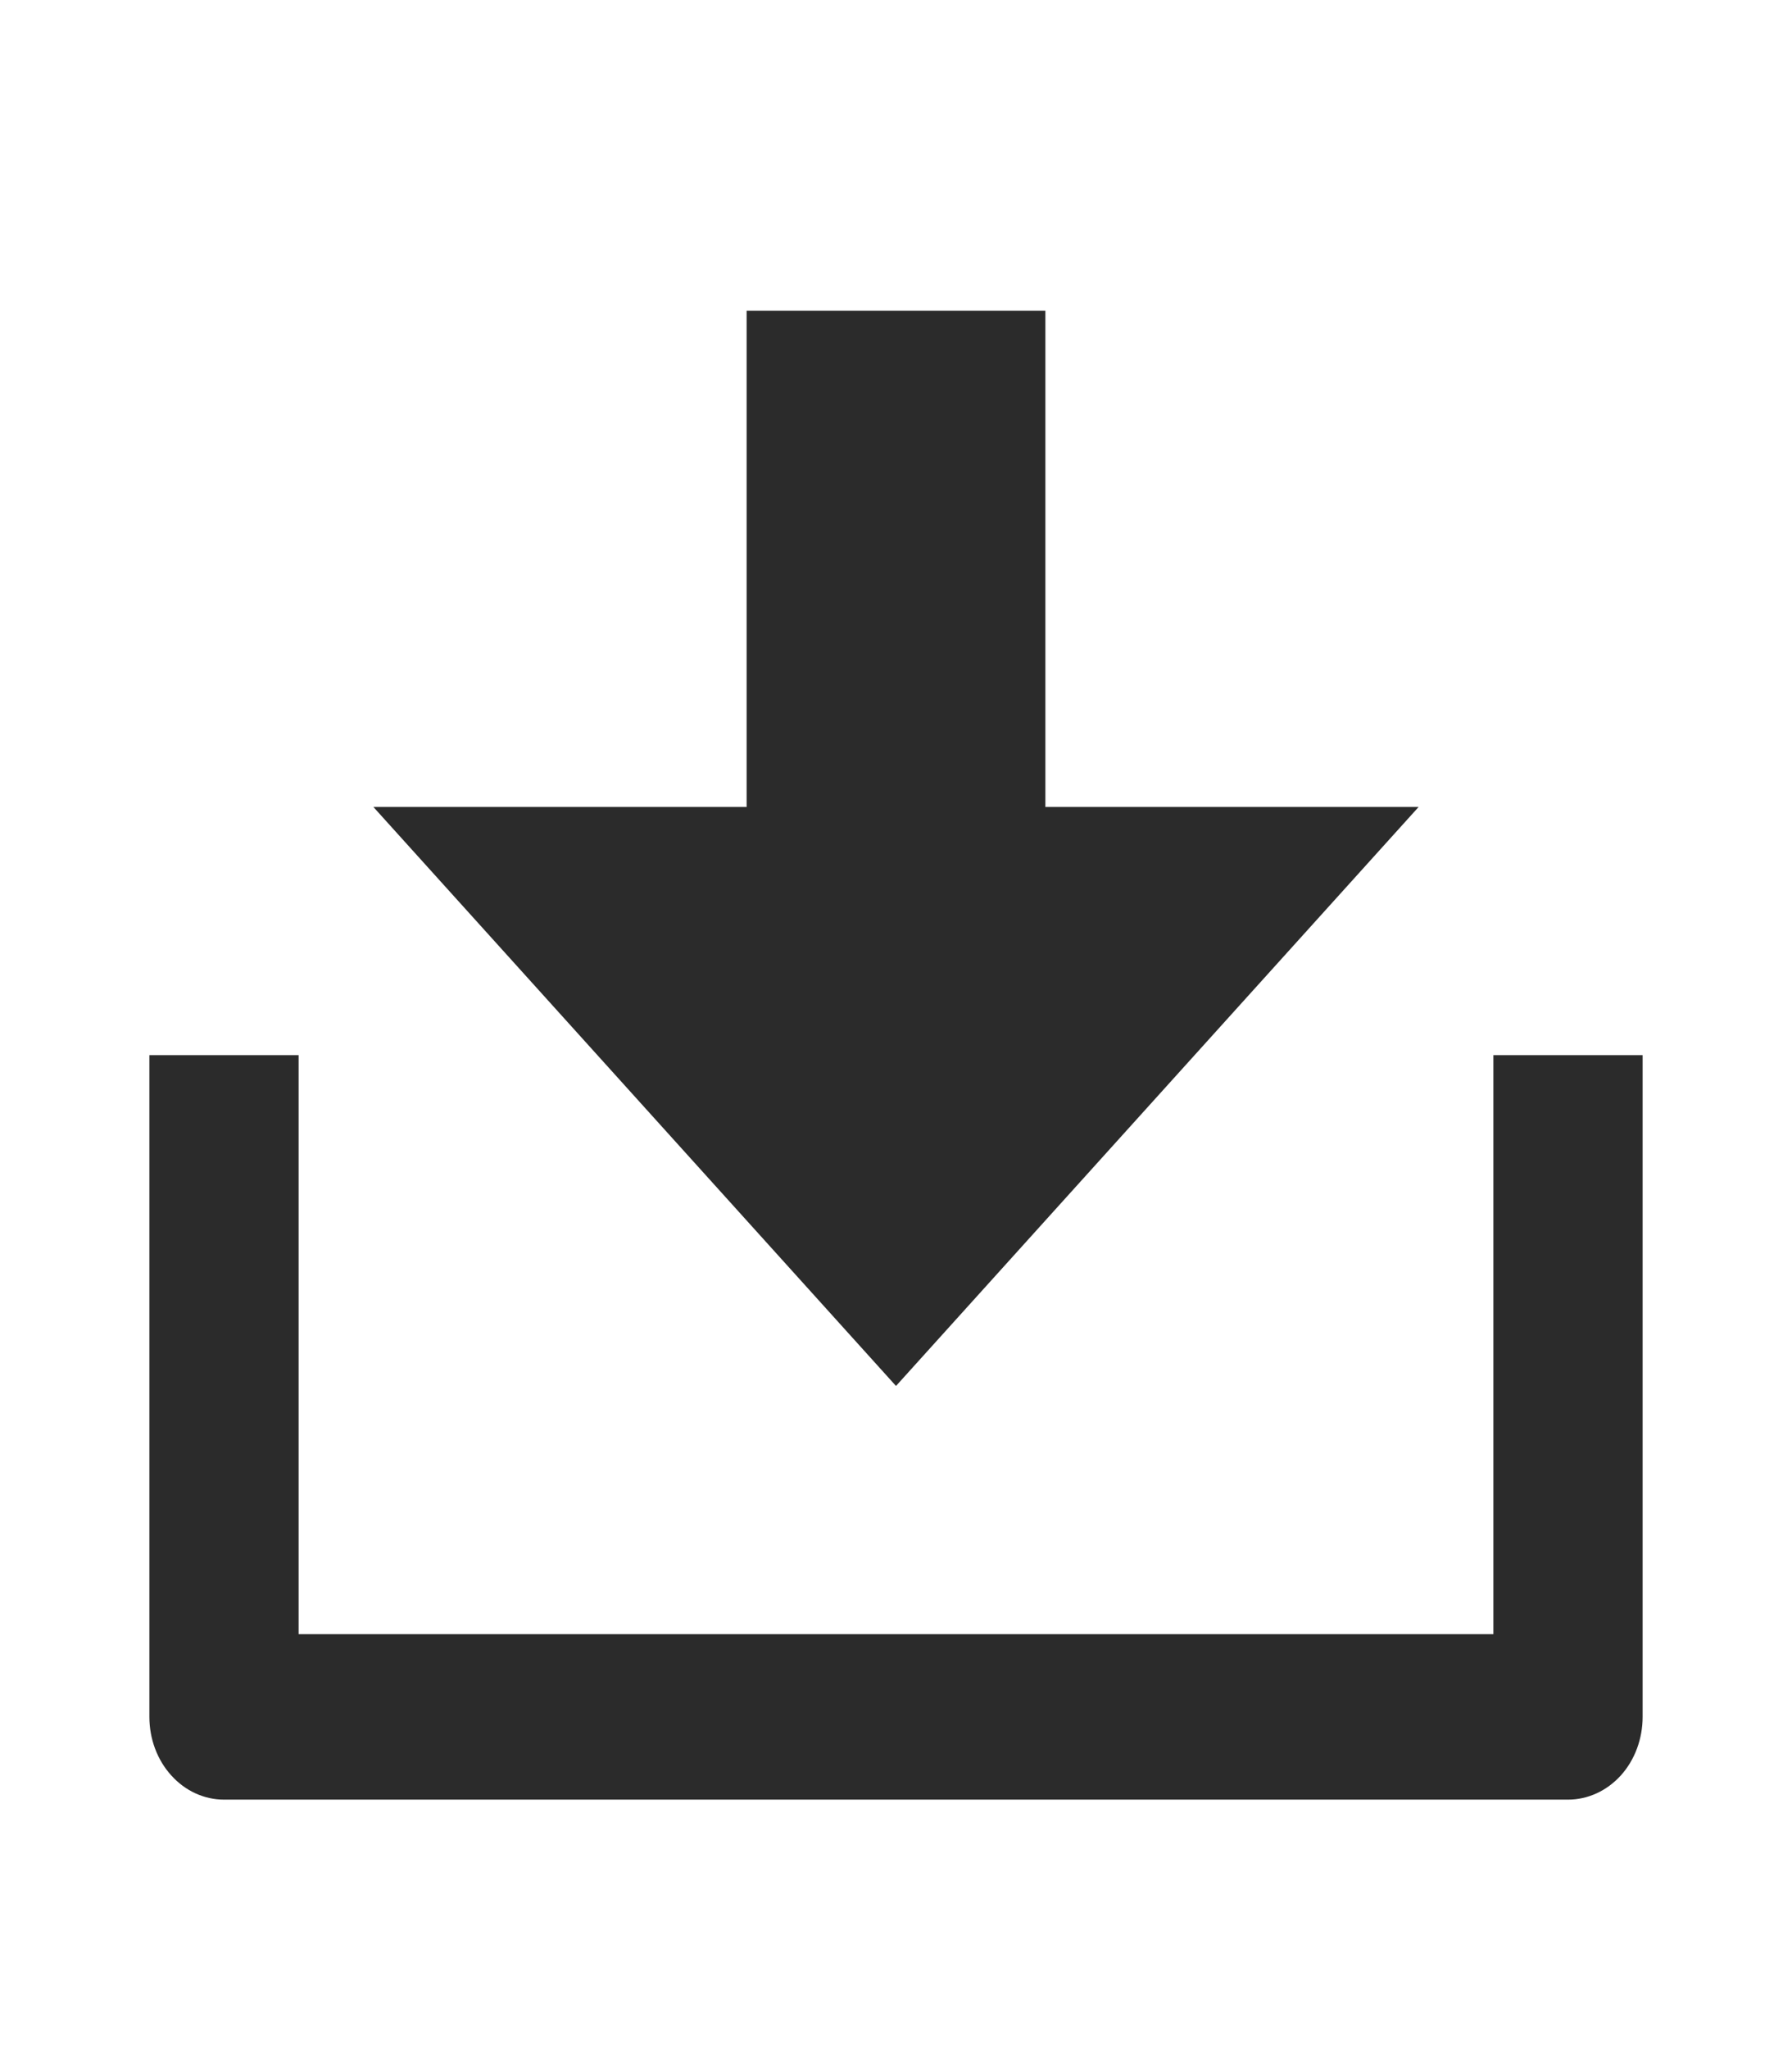 <?xml version="1.0" encoding="UTF-8" standalone="no"?><svg width='14' height='16' viewBox='0 0 14 16' fill='none' xmlns='http://www.w3.org/2000/svg'>
<path d='M2.333 12.76H11.667V8.239H12.833V13.406C12.833 13.577 12.772 13.742 12.663 13.863C12.553 13.984 12.405 14.052 12.25 14.052H1.75C1.595 14.052 1.447 13.984 1.338 13.863C1.228 13.742 1.167 13.577 1.167 13.406V8.239H2.333V12.76ZM8.167 6.301H11.083L7 10.822L2.917 6.301H5.833V2.426H8.167V6.301Z' fill='#2B2B2B'/>
</svg>
